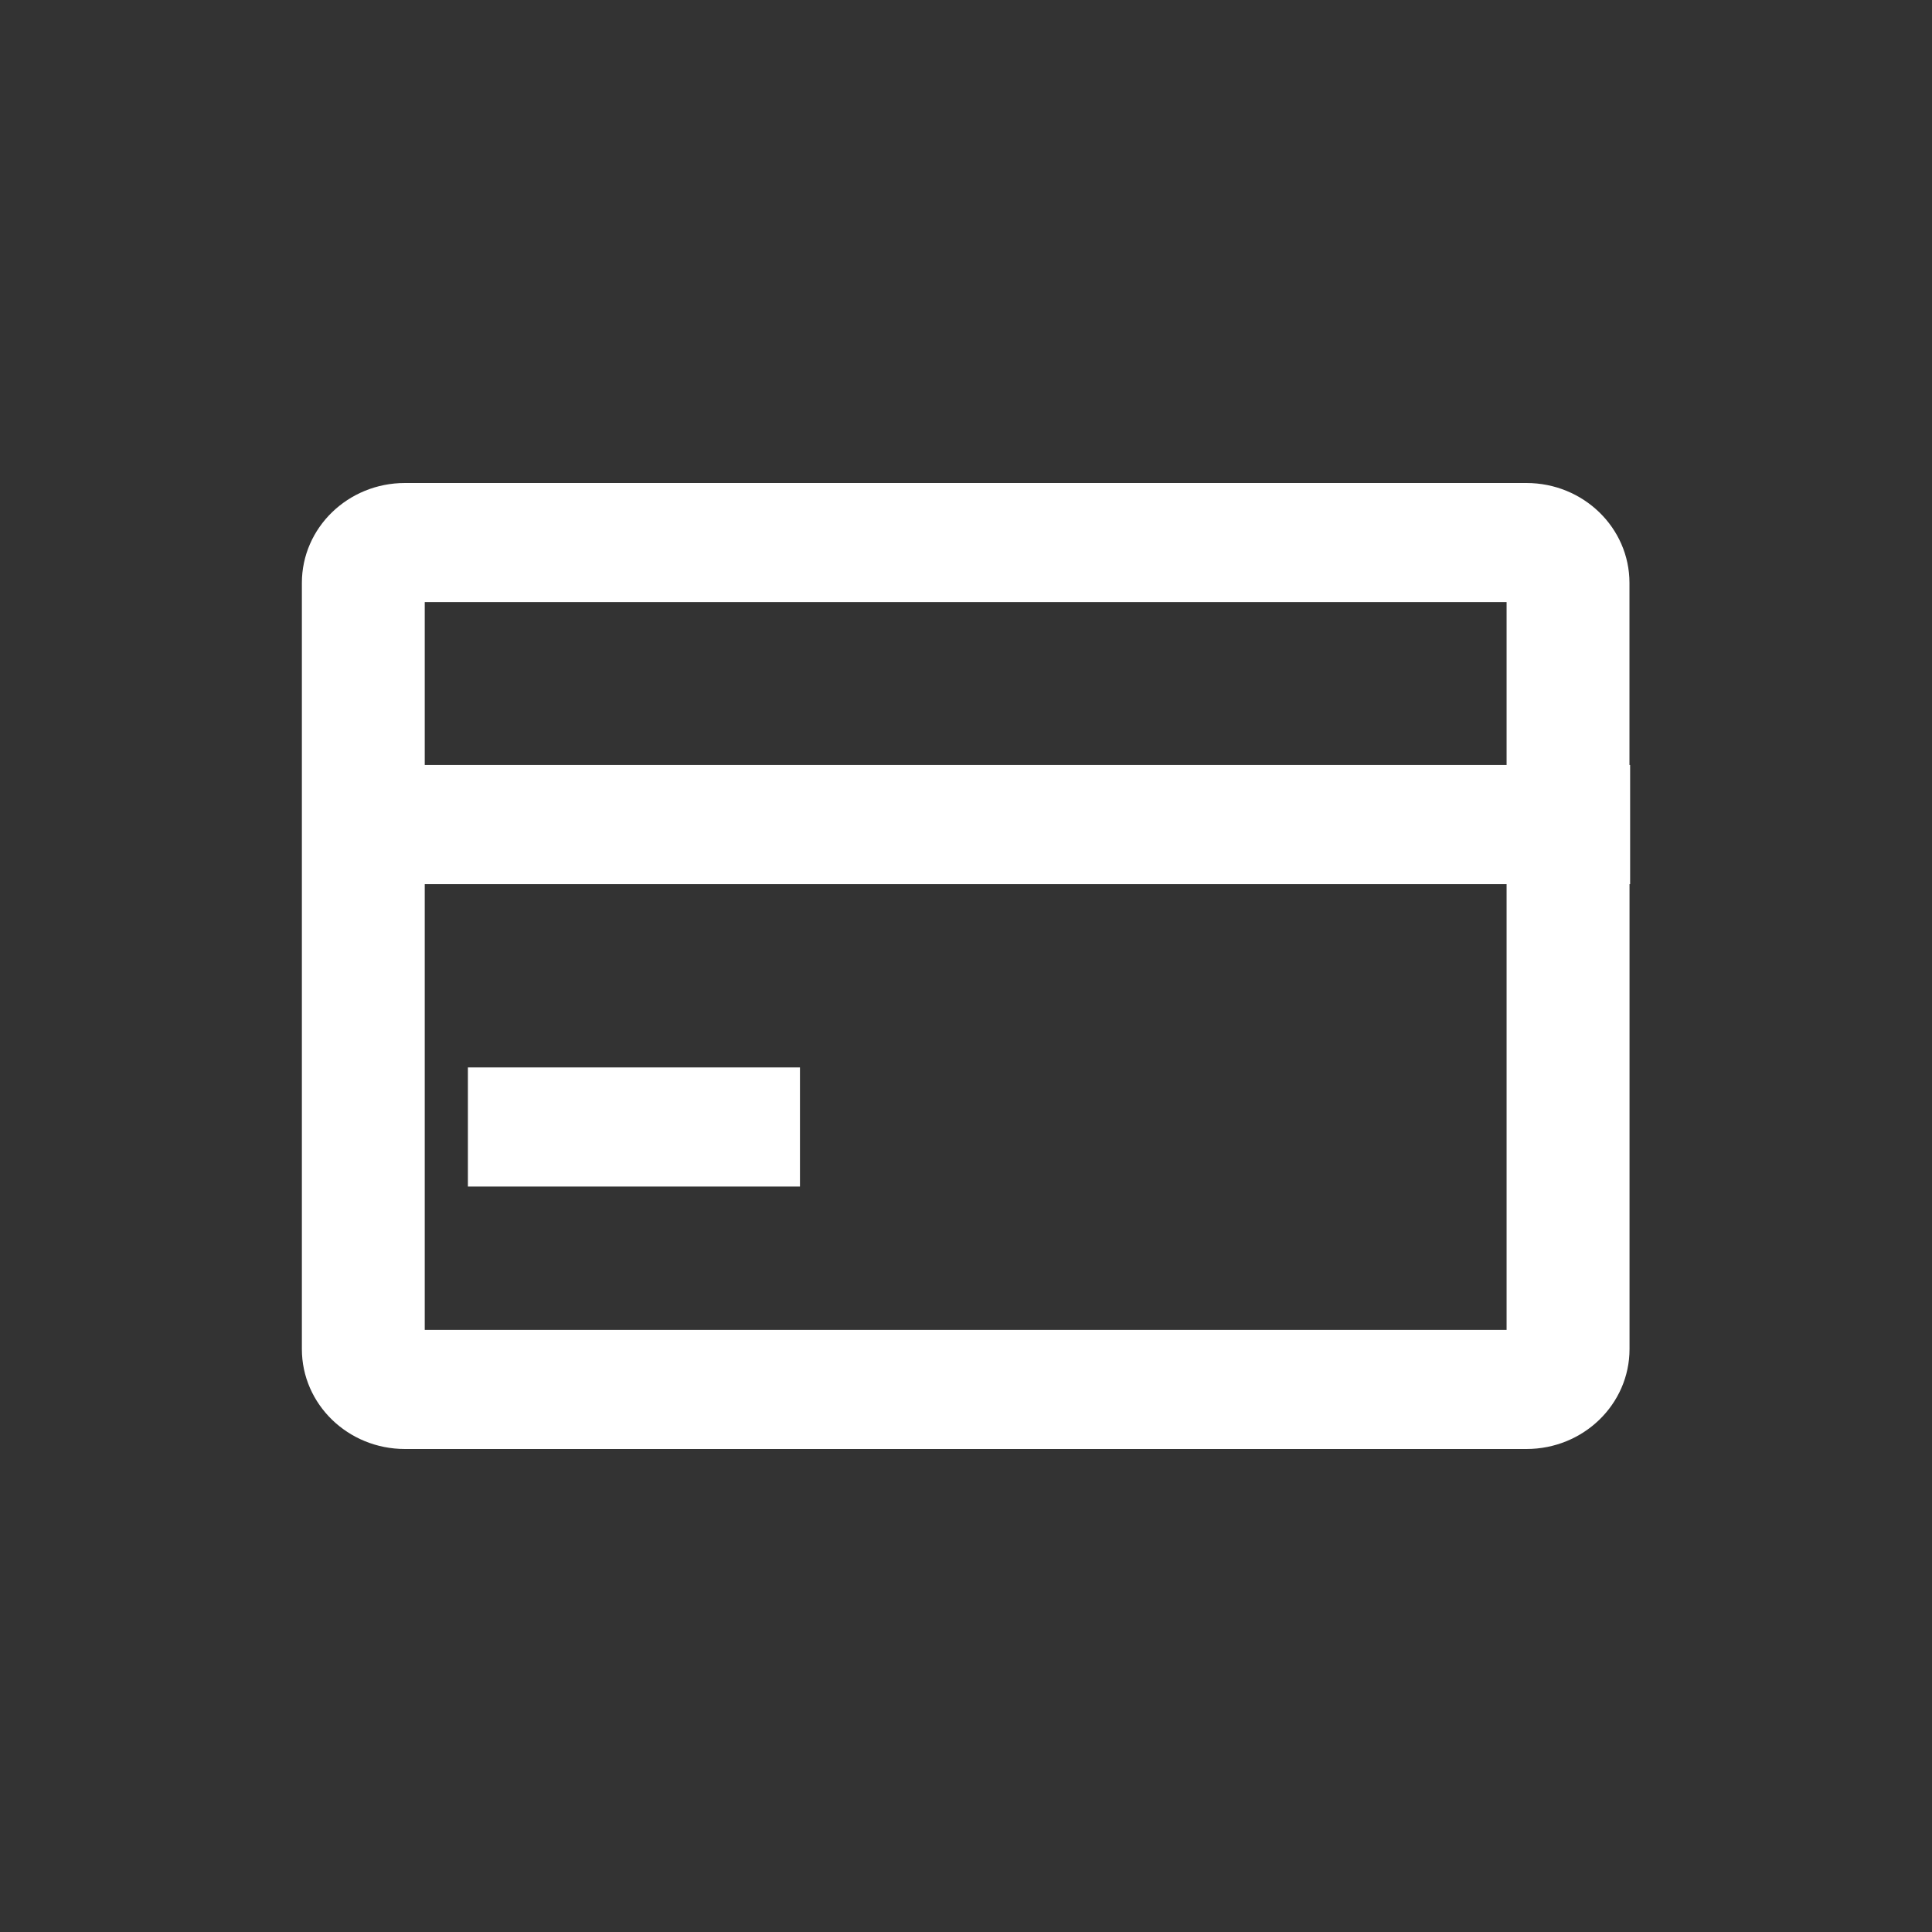 <svg width="32" height="32" viewBox="0 0 32 32" fill="none" xmlns="http://www.w3.org/2000/svg">
<rect x="0" y="0" width="32" height="32" fill="#333333" stroke="none"/>
<path d="M27 12.671H26.989V9.655C26.989 8.741 26.225 8 25.282 8H6.707C5.764 8 5 8.741 5 9.655V12.671V14.644V22.345C5 23.259 5.764 24 6.707 24H25.283C26.226 24 26.99 23.259 26.99 22.345V14.644H27V12.671ZM7.035 9.973H24.954V12.671H7.035V9.973ZM24.954 22.027H7.035V14.644H24.954V22.027Z" fill="white"/>
<path d="M13.25 17.68H7.75V19.653H13.25V17.68Z" fill="white"/>
</svg>
